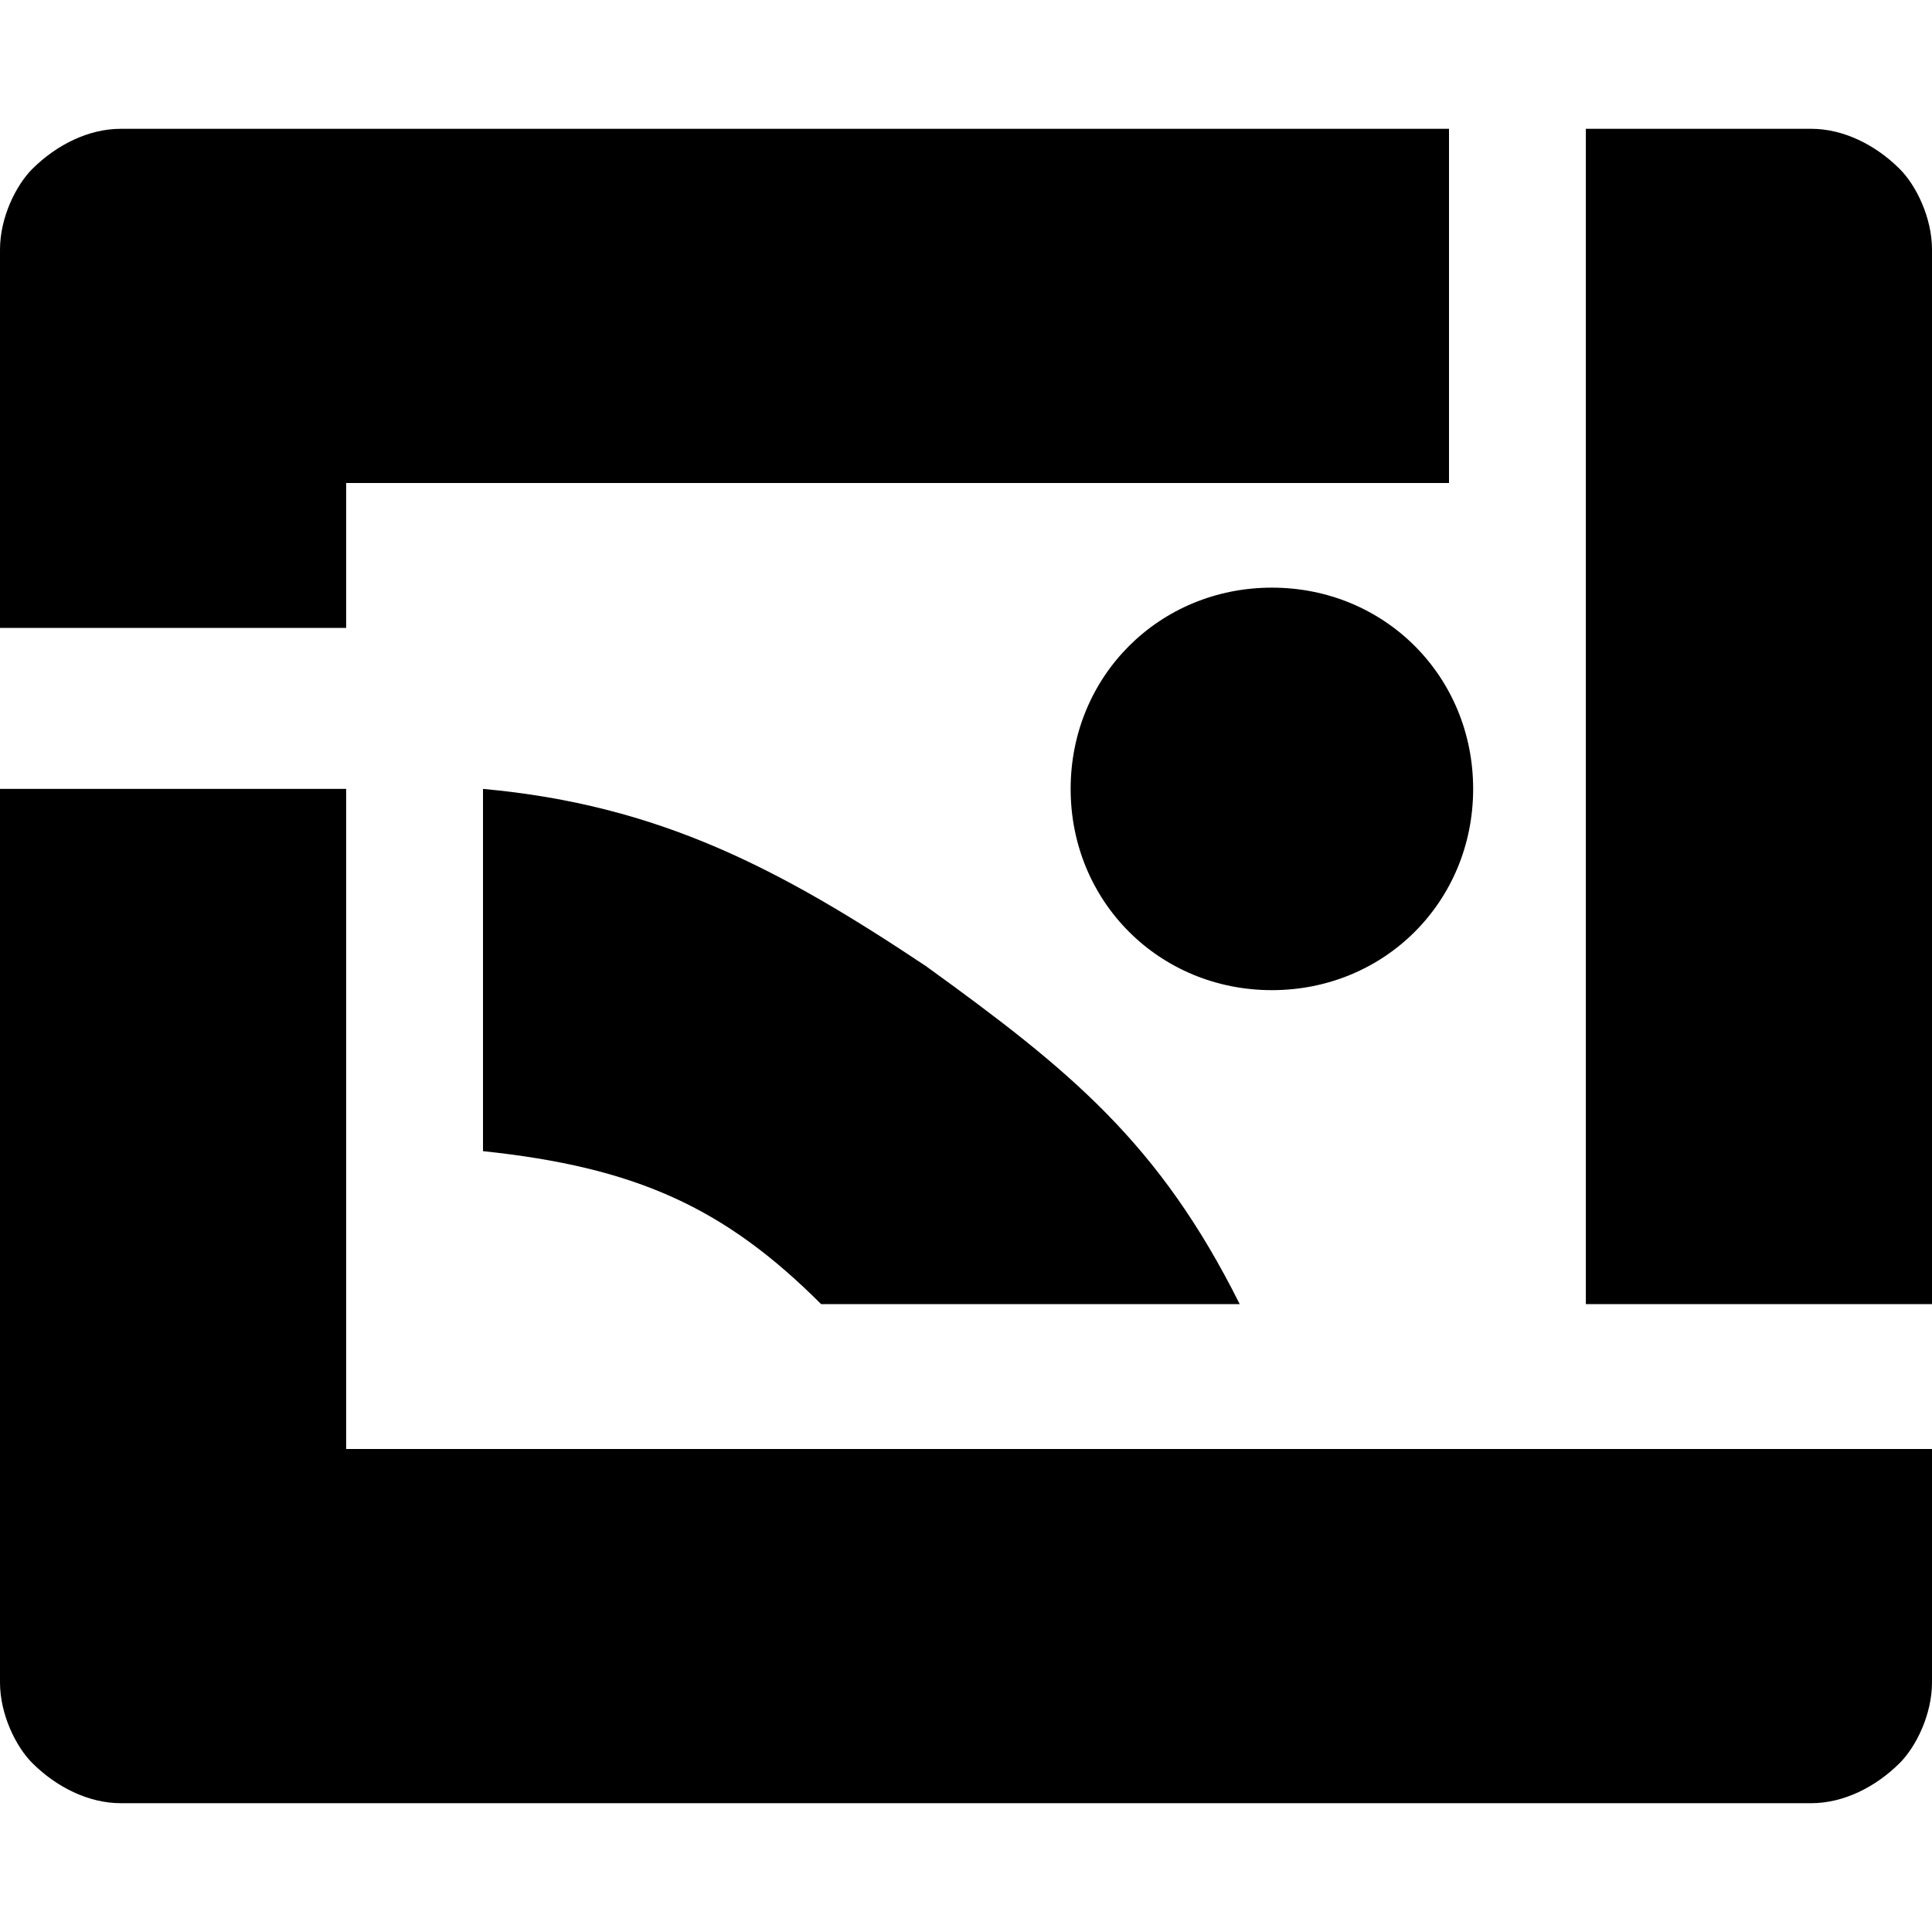 <svg version="1.2" xmlns="http://www.w3.org/2000/svg" viewBox="0 0 24 24" width="24" height="24">
	<title>gallery-svg</title>
	<style>
		.s0 { fill: #000000 } 
	</style>
	<path id="Layer" class="s0" d="m6 9.8v4.5c1.9 0.2 3 0.7 4.2 1.9h5.2c-1-2-2.1-2.9-3.9-4.2-1.8-1.2-3.3-2-5.5-2.2z"/>
	<path id="Layer" class="s0" d="m4.3 9.8h-4.3v11.1c0 0.4 0.2 0.8 0.4 1 0.3 0.3 0.7 0.5 1.1 0.5h21c0.4 0 0.8-0.2 1.1-0.5 0.2-0.2 0.4-0.6 0.4-1v-2.9h-19.7z"/>
	<path id="Layer" class="s0" d="m4.3 6h13.7v-4.4h-16.5c-0.4 0-0.8 0.2-1.1 0.5-0.2 0.2-0.4 0.6-0.4 1v4.7h4.3z"/>
	<path id="Layer" class="s0" d="m22.5 1.6h-2.8v14.6h4.3v-13.1c0-0.4-0.2-0.8-0.4-1-0.3-0.3-0.7-0.5-1.1-0.5z"/>
	<path id="Layer" class="s0" d="m15.8 12.3c-1.4 0-2.5-1.1-2.5-2.5 0-1.4 1.1-2.5 2.5-2.5 1.4 0 2.5 1.1 2.5 2.5 0 1.4-1.1 2.5-2.5 2.5z"/>
</svg>